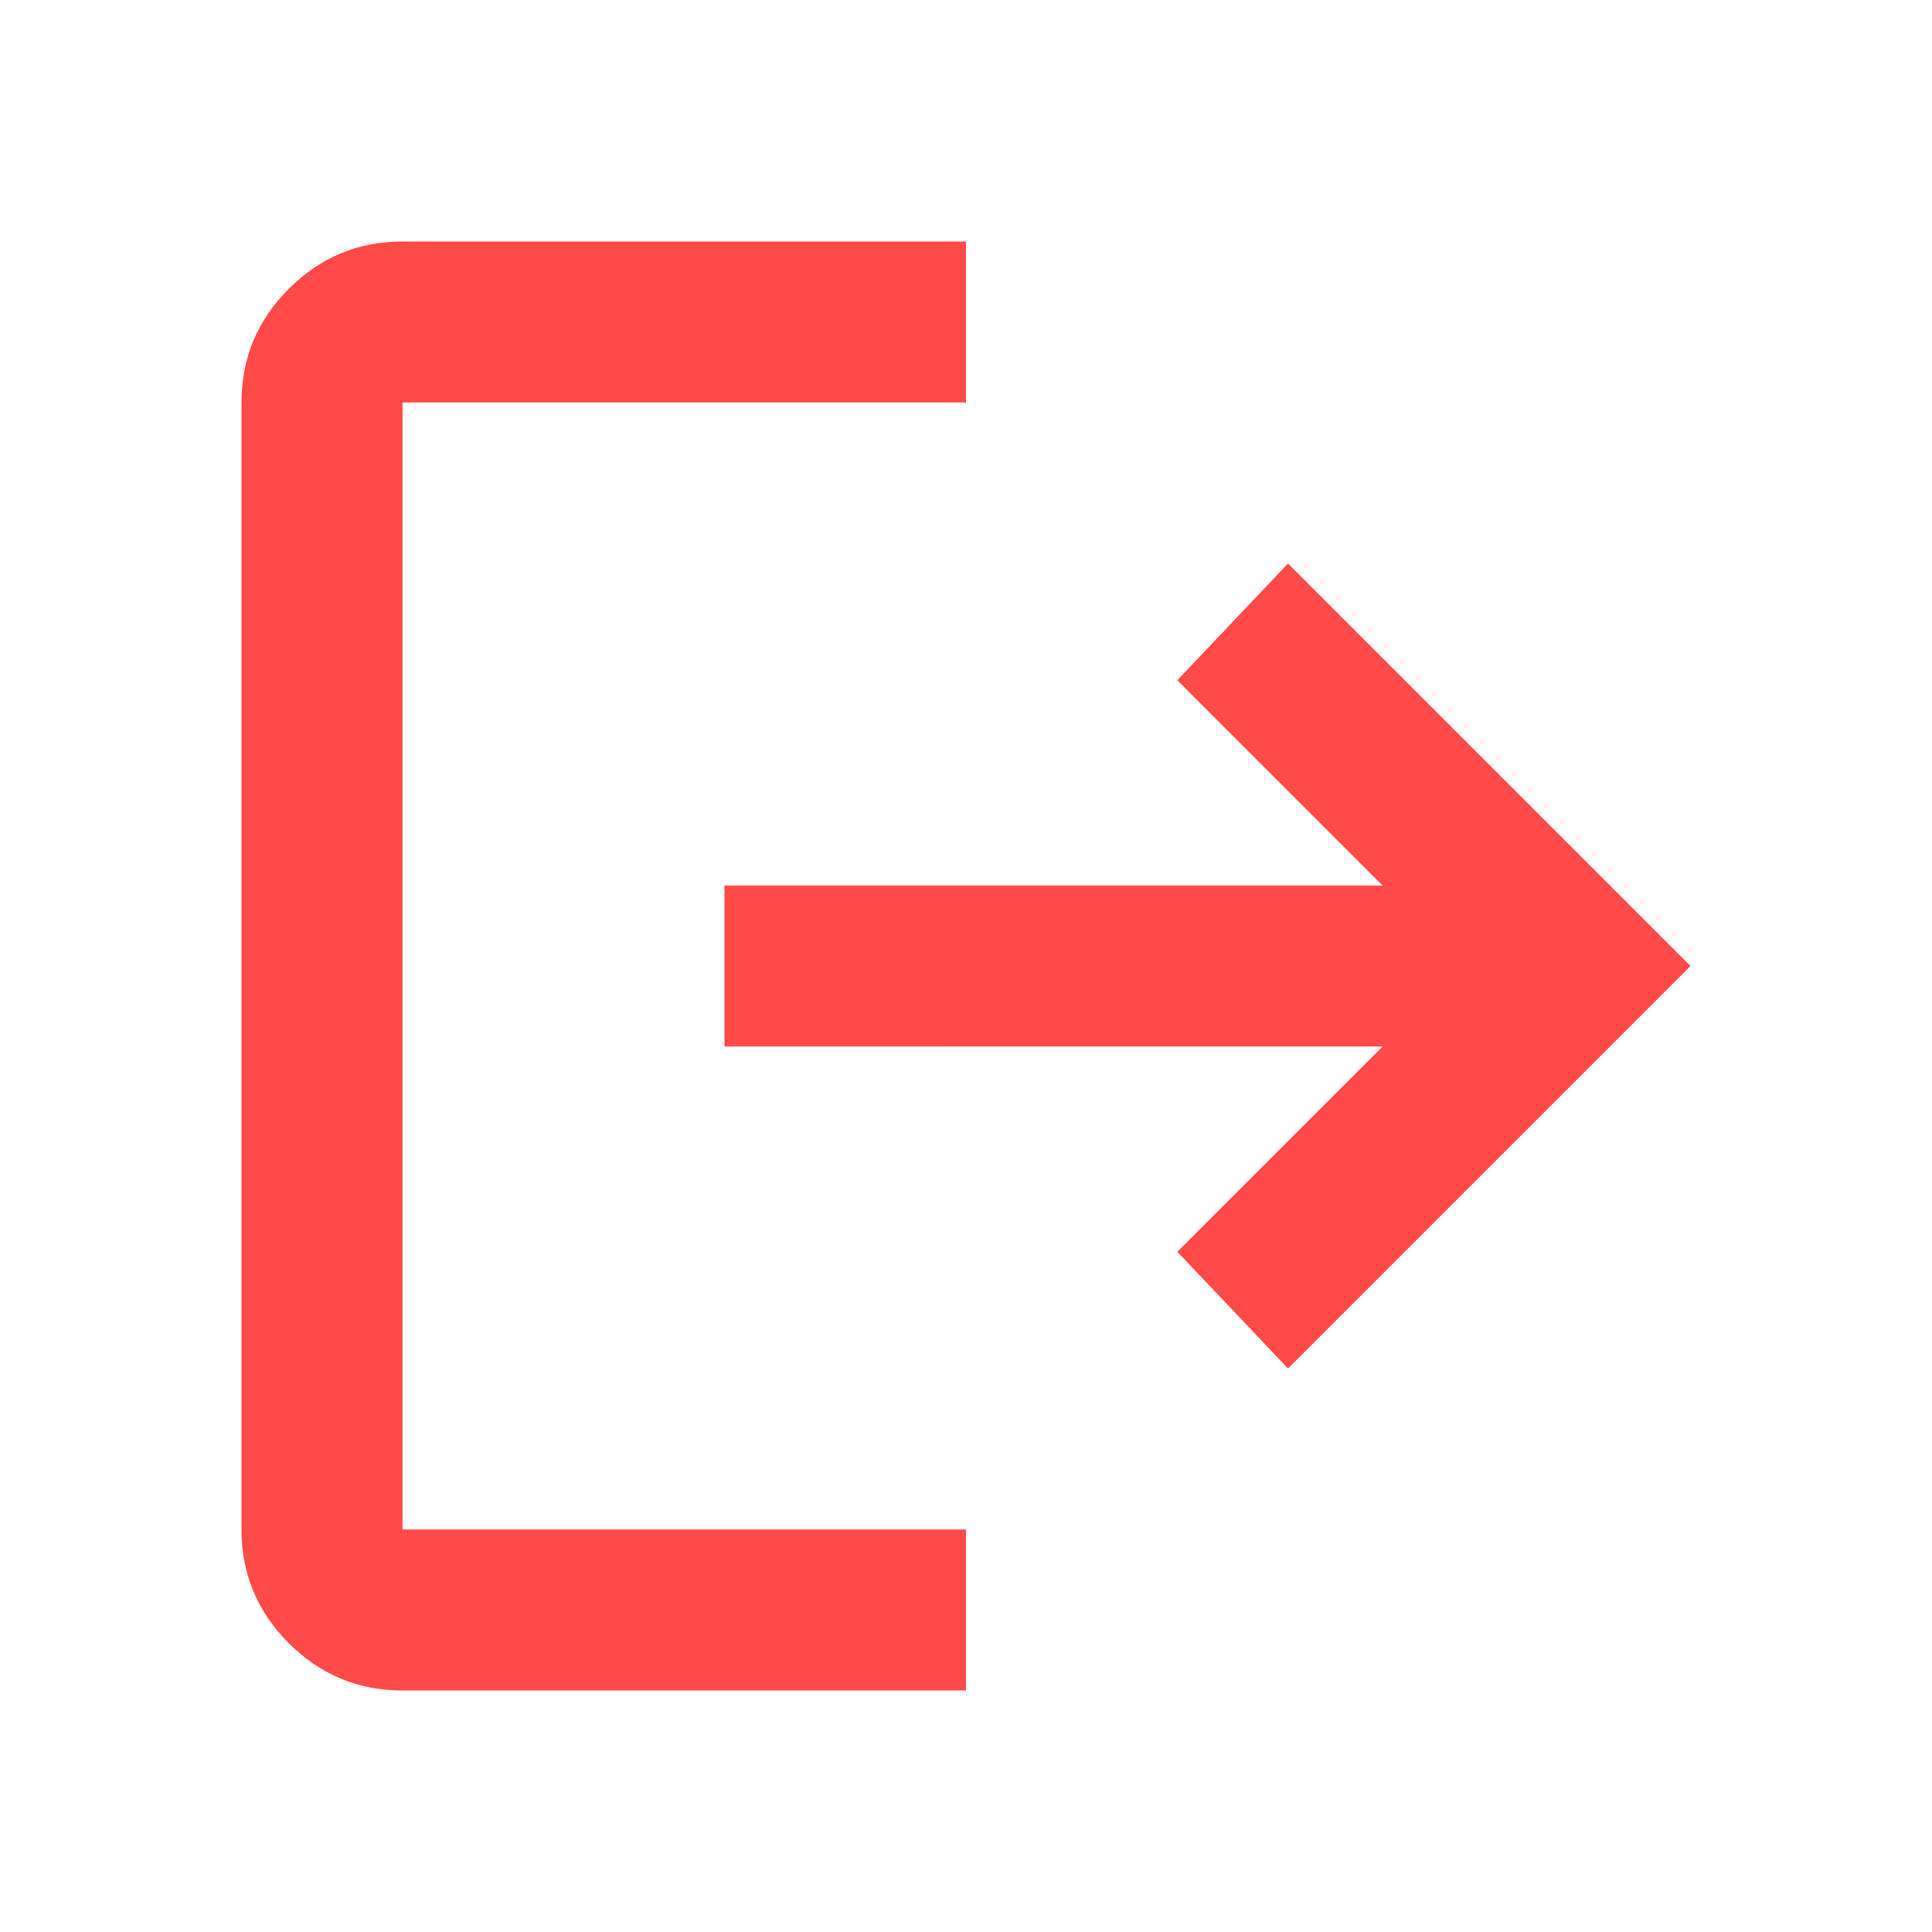 <svg xmlns="http://www.w3.org/2000/svg" height="24" viewBox="0 -960 960 960" width="24" fill="#ff4a4a"><path d="M200-120q-33 0-56.5-23.5T120-200v-560q0-33 23.5-56.5T200-840h280v80H200v560h280v80H200Zm440-160-55-58 102-102H360v-80h327L585-622l55-58 200 200-200 200Z"/></svg>